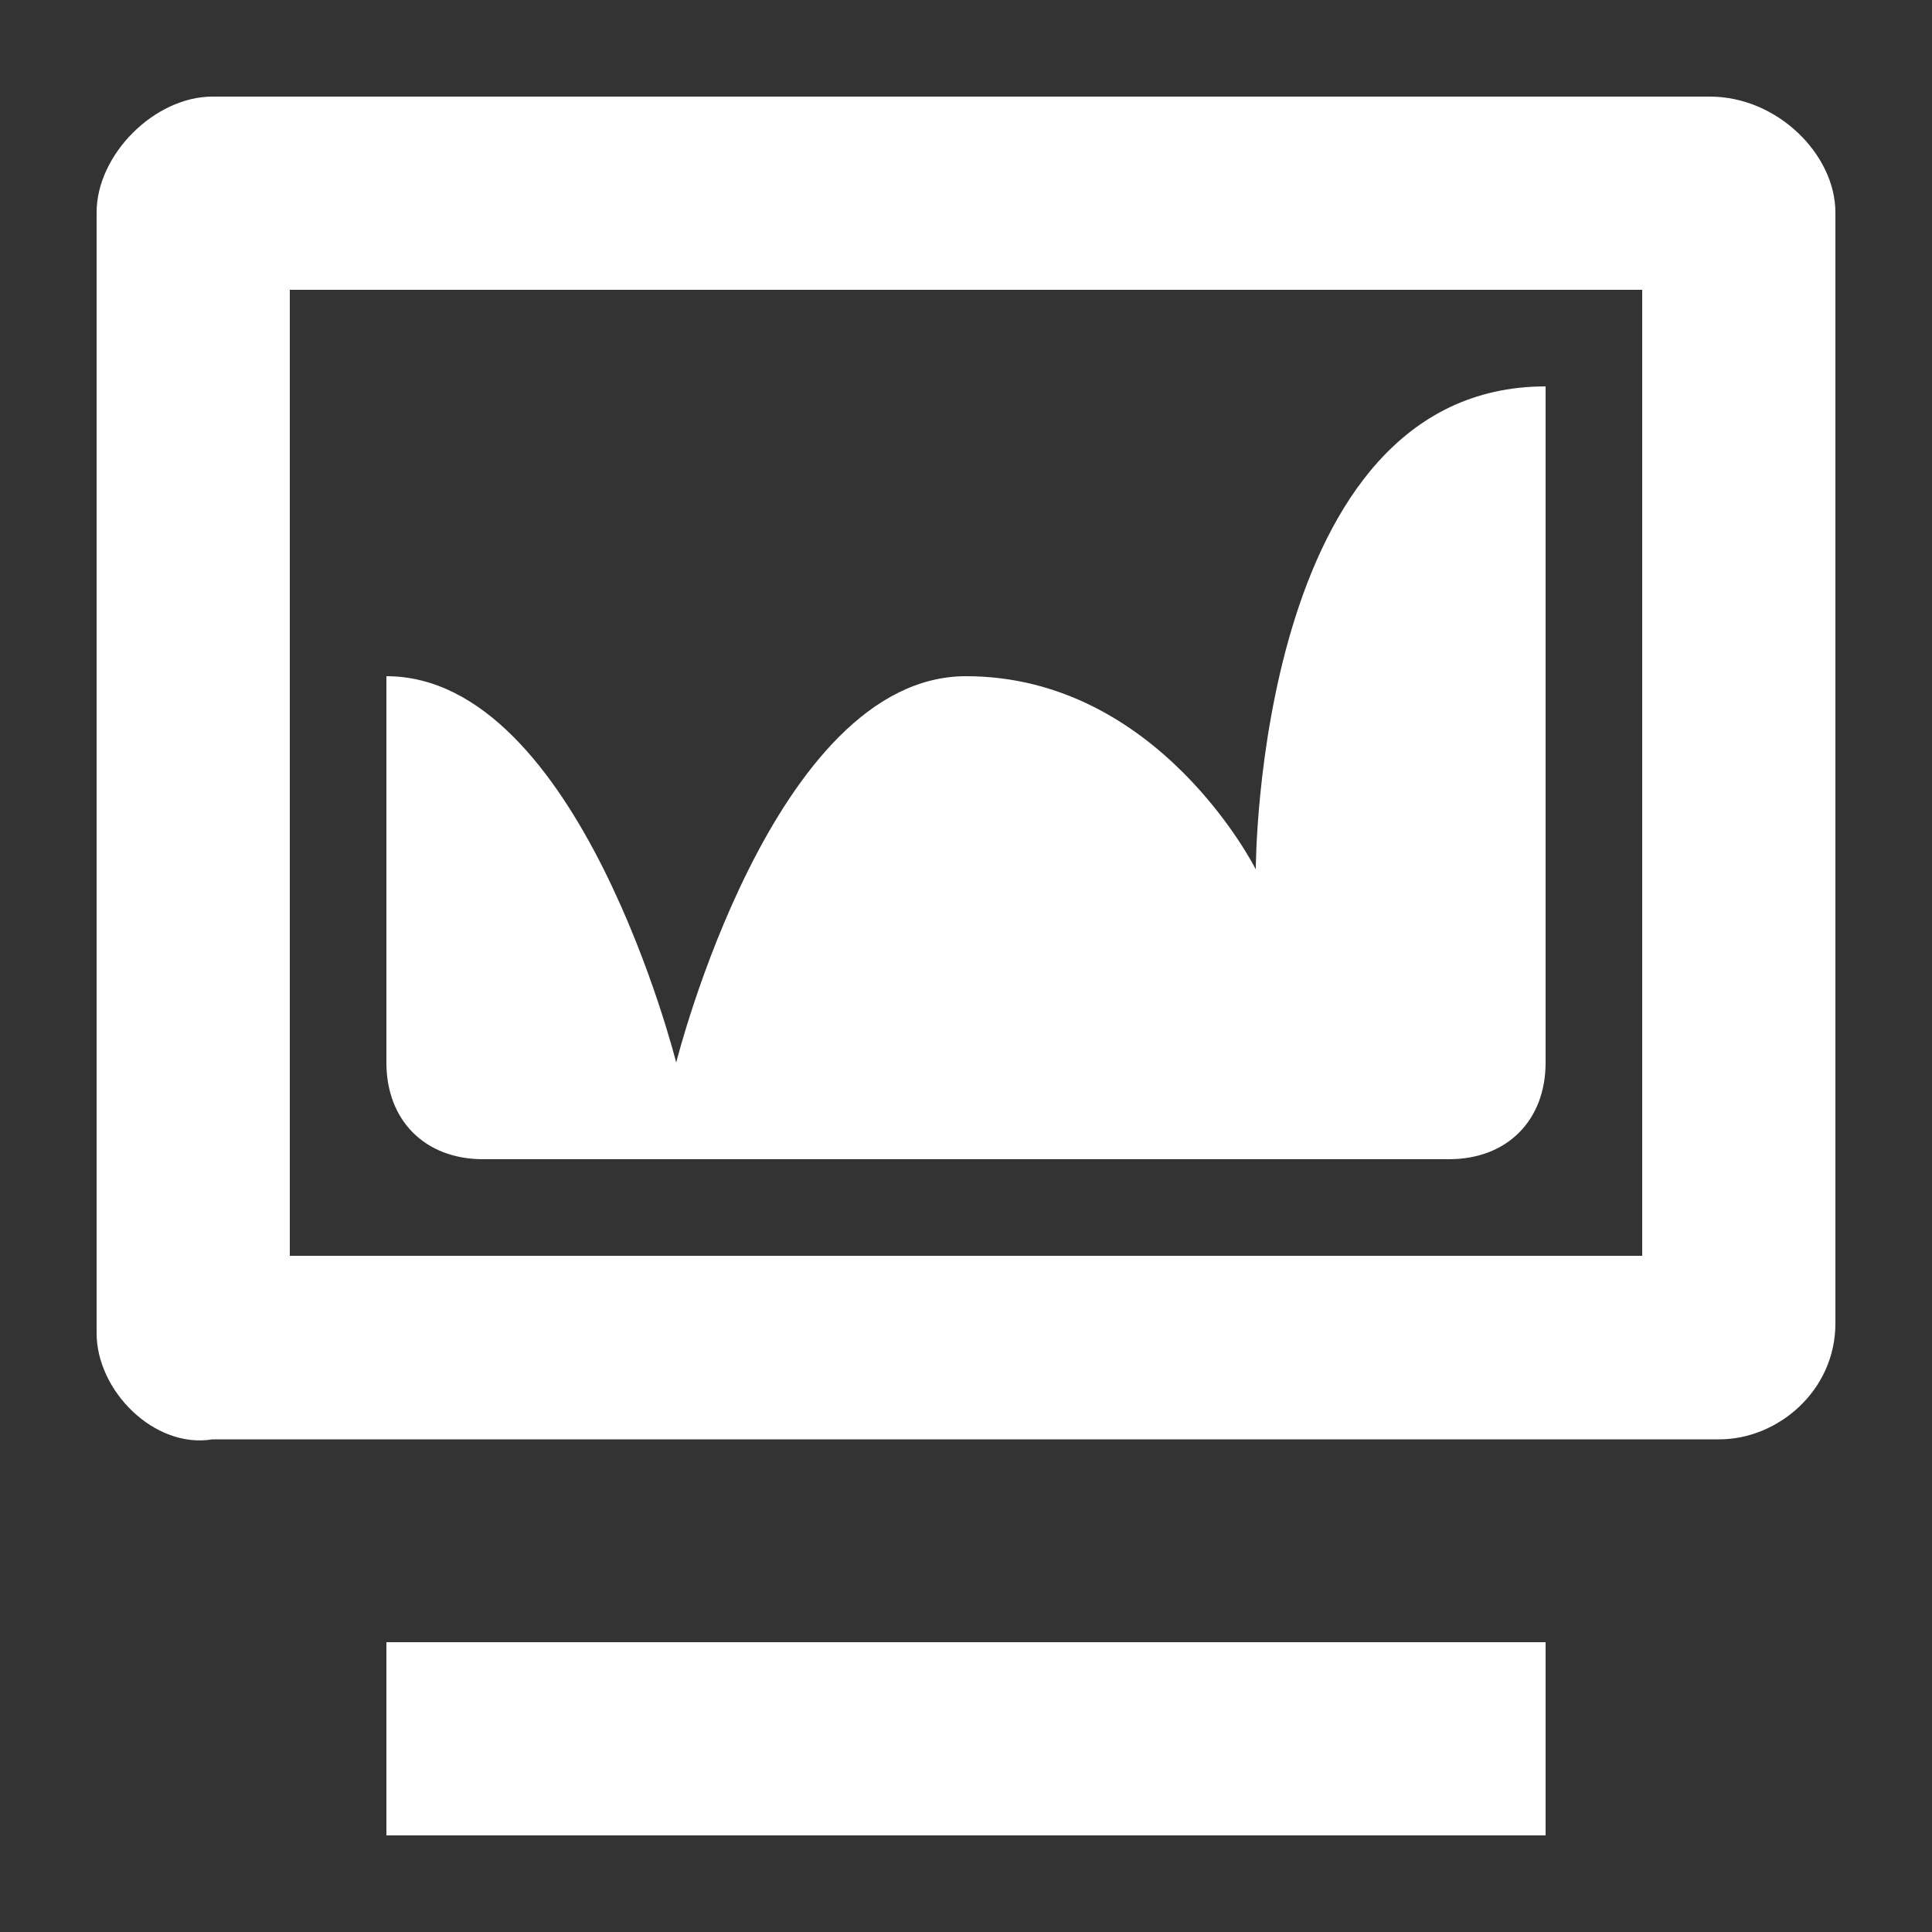 <svg width="20" height="20" viewBox="0 0 20 20" fill="none" xmlns="http://www.w3.org/2000/svg">
<rect x="0" y="0" width="20" height="20" fill="#333333" stroke="none"/>
<path d="M2.2 1H17.7C18.4 1 19 1.6 19 2.2V13.7C19 14.4 18.4 14.9 17.8 14.9H2.2C1.6 15 1 14.4 1 13.8V2.2C1 1.6 1.6 1 2.2 1ZM17 13V3H3V13H17ZM13 9C13 9 13 4 16 4V11C16 11.6 15.6 12 15 12H5C4.4 12 4 11.6 4 11V7C6 7 7 11 7 11C7 11 8 7 10 7C12 7 13 9 13 9Z" fill="white"/>
<path d="M16 17H4V19H16V17Z" fill="white"/>
</svg>
